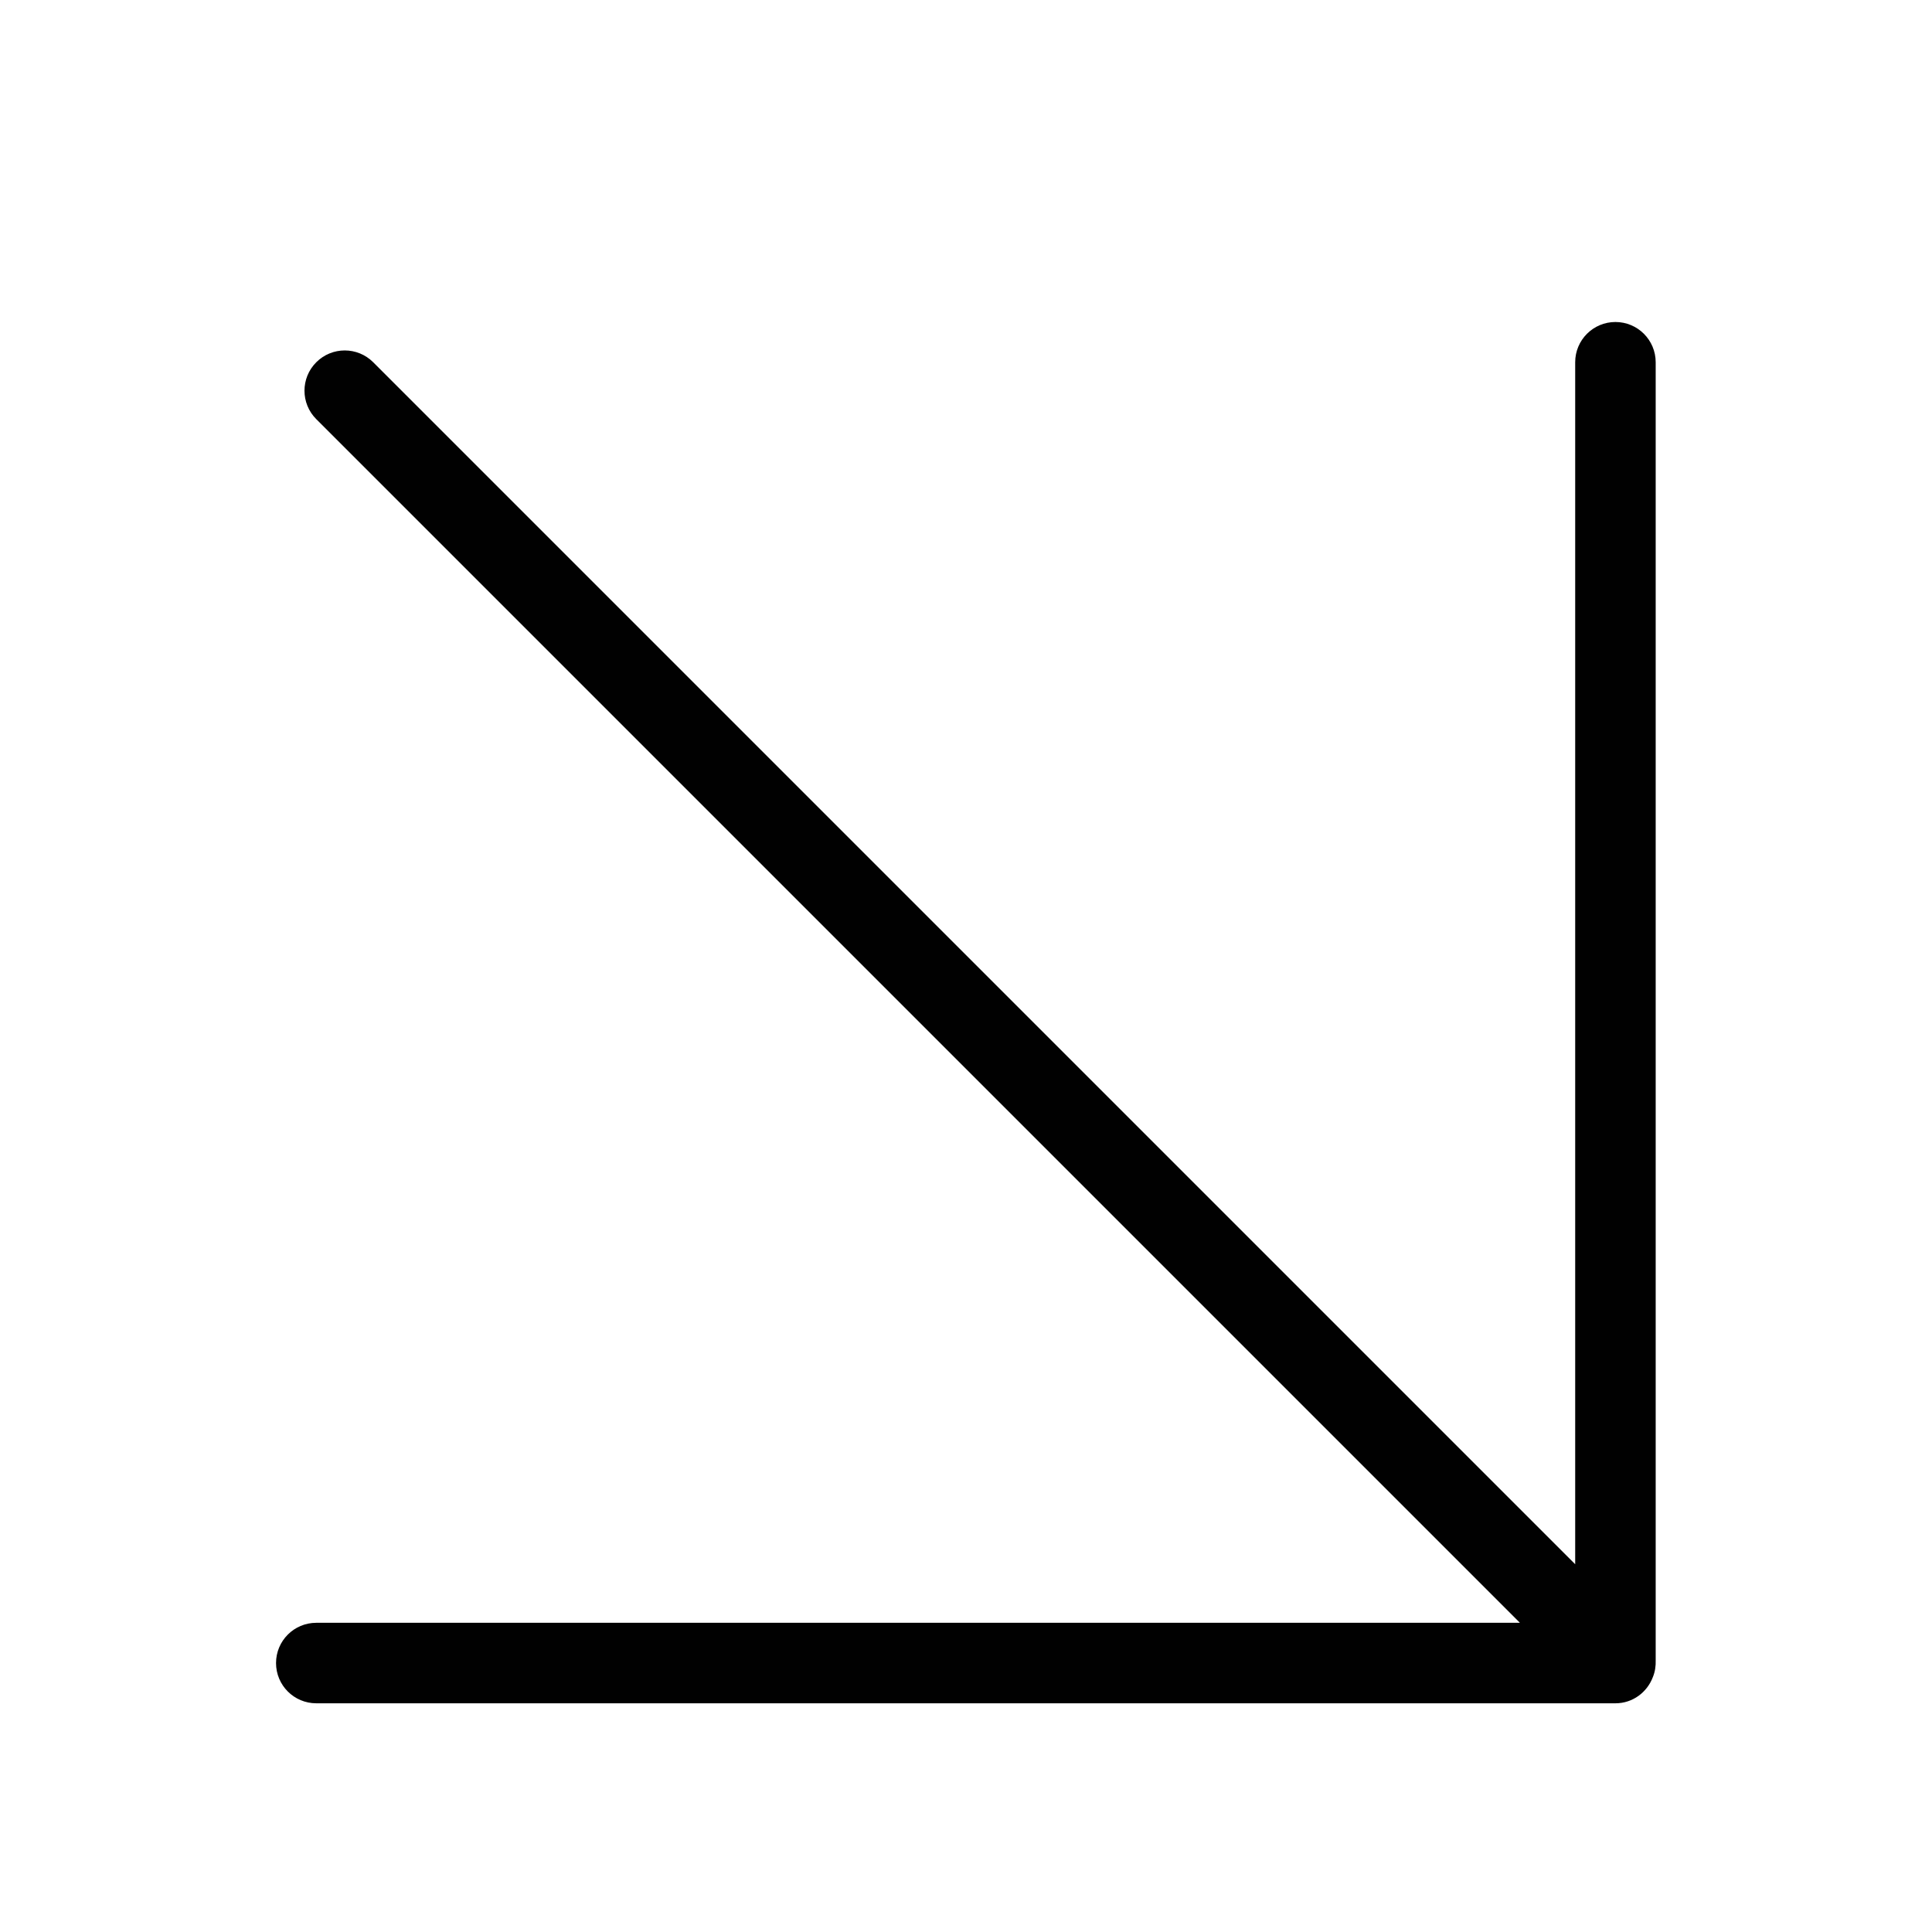 <?xml version="1.0" encoding="utf-8"?>
<!-- Generator: Adobe Illustrator 17.0.0, SVG Export Plug-In . SVG Version: 6.00 Build 0)  -->
<!DOCTYPE svg PUBLIC "-//W3C//DTD SVG 1.1//EN" "http://www.w3.org/Graphics/SVG/1.1/DTD/svg11.dtd">
<svg version="1.1" id="Layer_1" xmlns="http://www.w3.org/2000/svg" xmlns:xlink="http://www.w3.org/1999/xlink" x="0px" y="0px"
	 width="48px" height="48px" viewBox="0 0 48 48" enable-background="new 0 0 48 48" xml:space="preserve">
<path fill="#010101" d="M41.135,41.247V9c0-0.553-0.448-1-1-1s-1,0.447-1,1v29.863L9.272,9C8.881,8.609,8.249,8.609,7.858,9
	c-0.391,0.391-0.391,1.023,0,1.414l29.904,29.904H7.858c-0.552,0-1,0.447-1,1s0.448,1,1,1h32.277c0.428,0,0.787-0.272,0.93-0.651
	C41.12,41.533,41.14,41.39,41.135,41.247z"/>
</svg>
